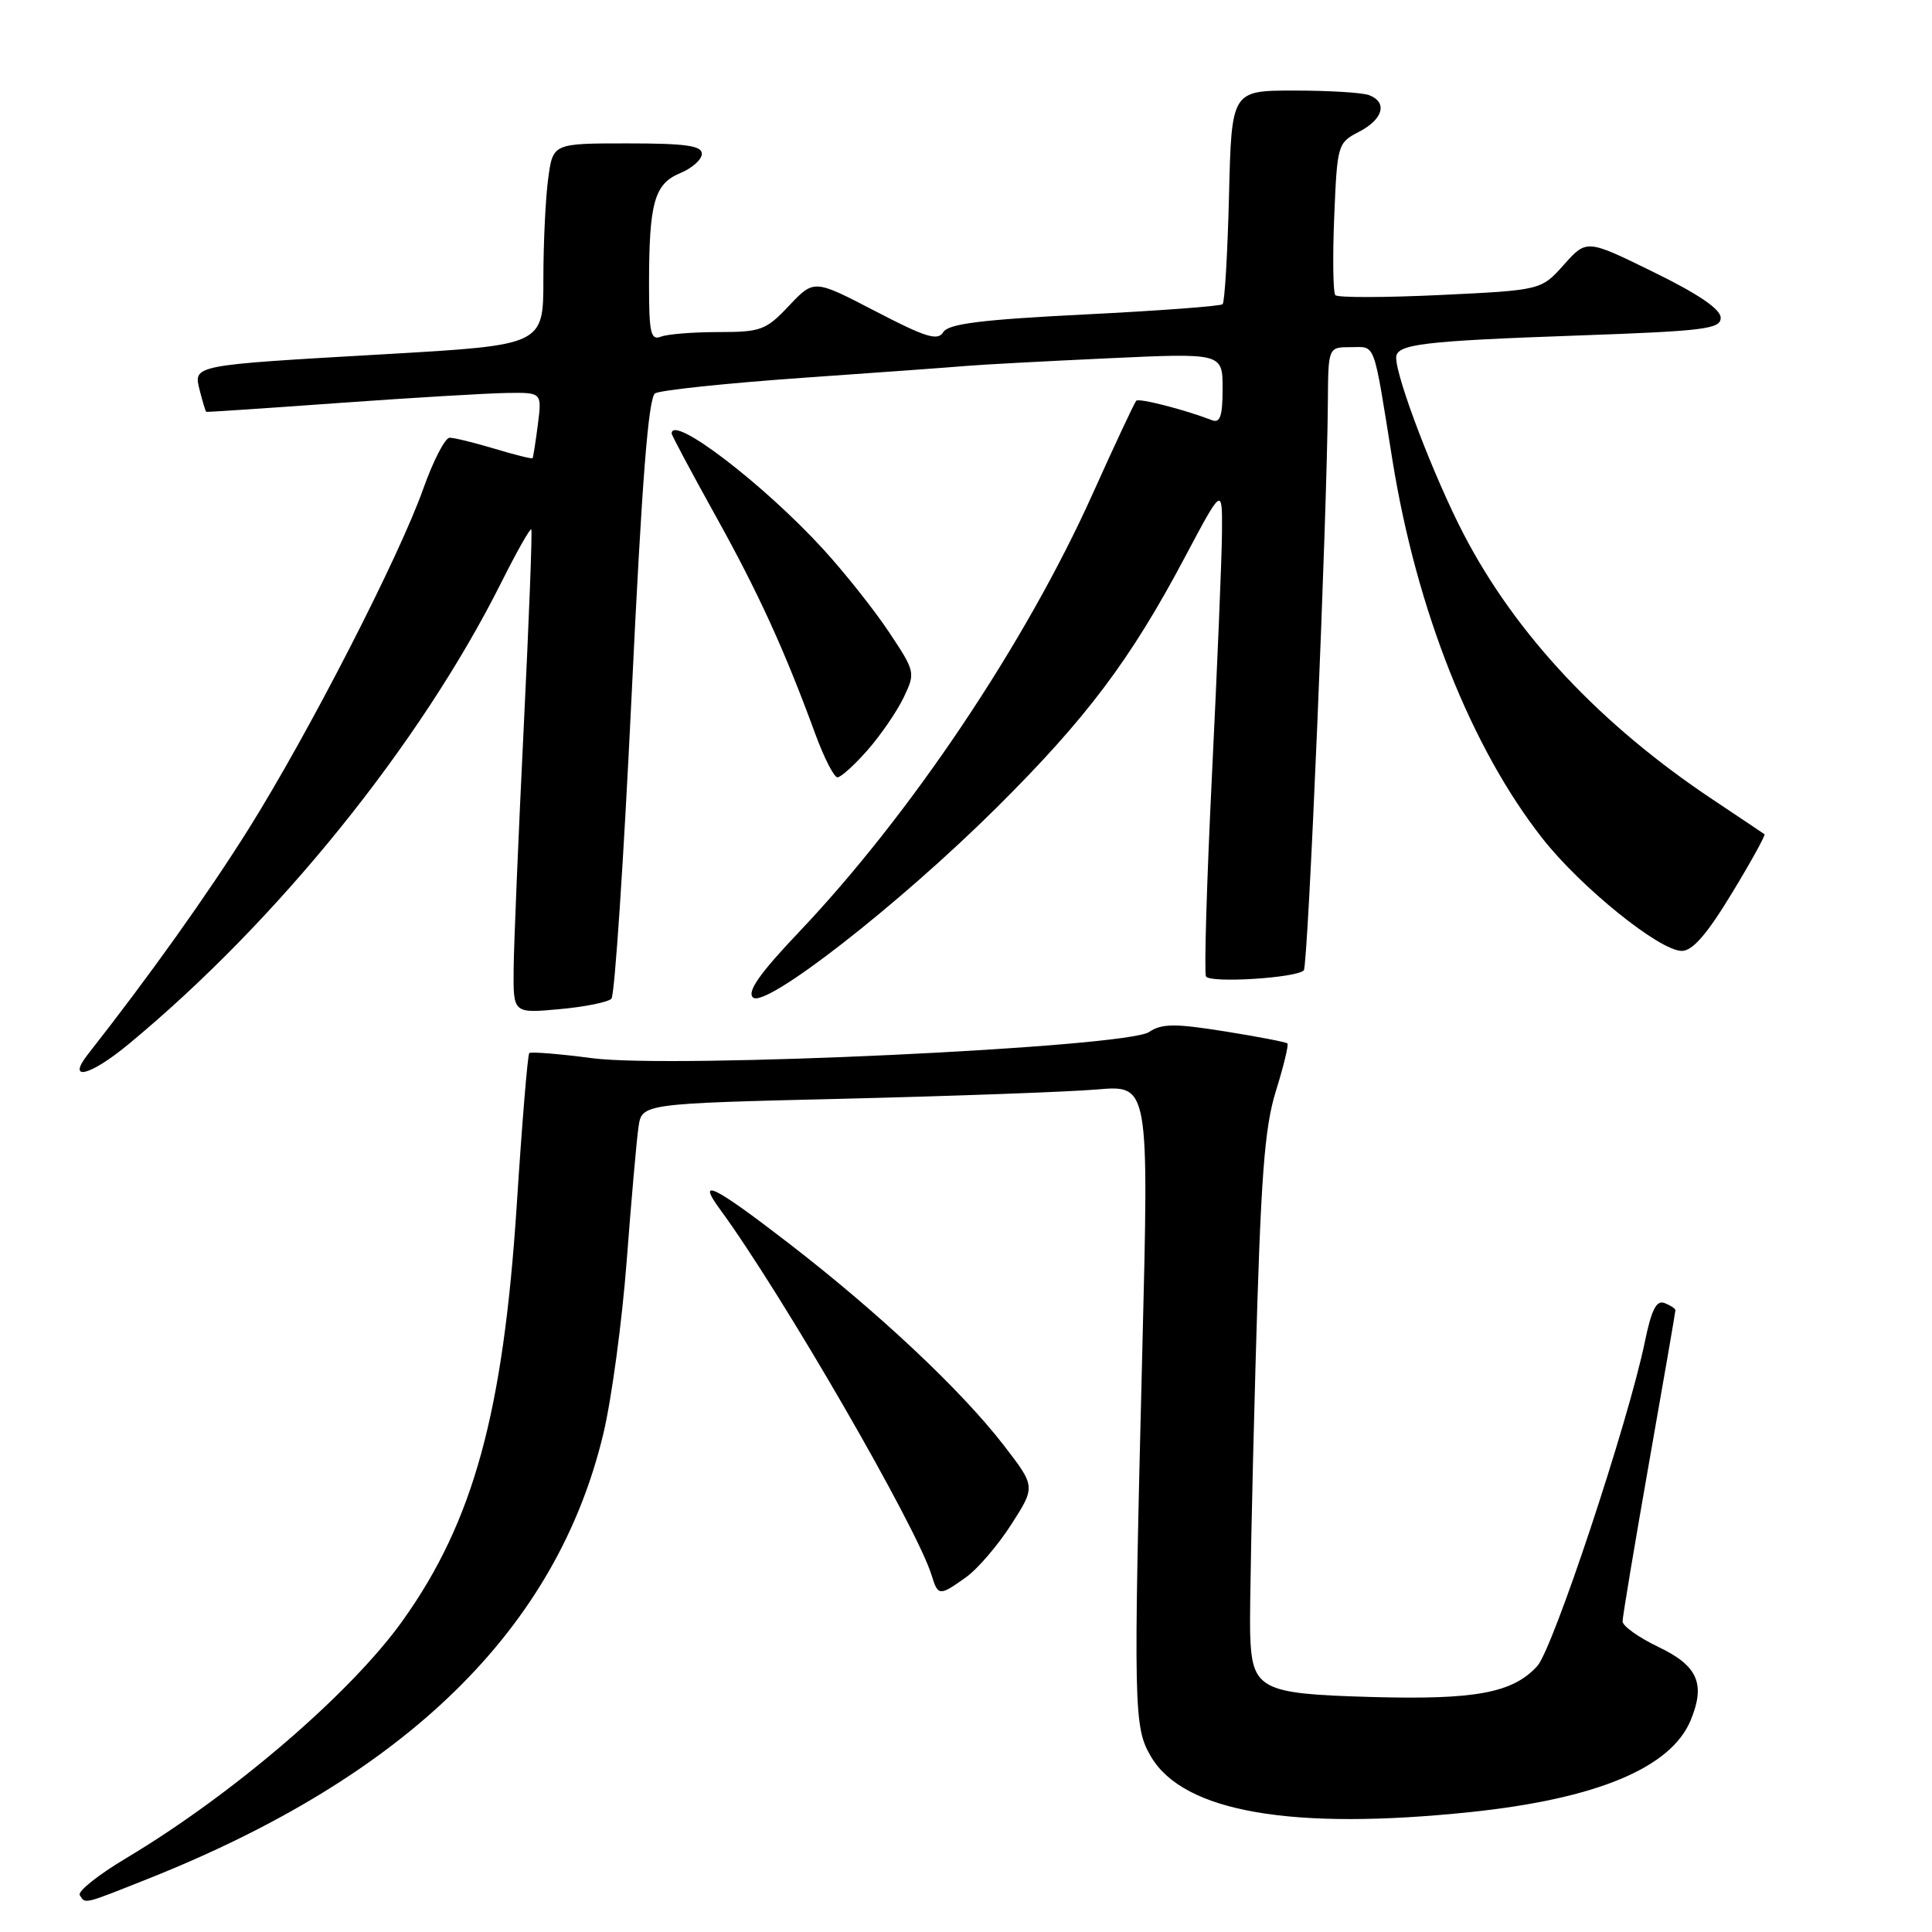 <?xml version="1.0" encoding="UTF-8" standalone="no"?>
<!DOCTYPE svg PUBLIC "-//W3C//DTD SVG 1.1//EN" "http://www.w3.org/Graphics/SVG/1.1/DTD/svg11.dtd" >
<svg xmlns="http://www.w3.org/2000/svg" xmlns:xlink="http://www.w3.org/1999/xlink" version="1.1" viewBox="0 0 256 256">
 <g >
 <path fill="currentColor"
d=" M 19.49 249.00 C 53.81 235.37 73.76 215.89 79.95 189.96 C 81.04 185.40 82.43 175.10 83.04 167.08 C 83.65 159.06 84.35 151.09 84.60 149.36 C 85.05 146.23 85.05 146.23 111.77 145.59 C 126.47 145.23 141.59 144.68 145.37 144.36 C 152.24 143.77 152.24 143.77 151.37 178.64 C 150.17 226.76 150.21 228.86 152.53 232.79 C 156.85 240.10 171.21 242.58 194.83 240.11 C 211.55 238.36 221.41 234.25 224.02 227.95 C 226.02 223.12 224.97 220.72 219.75 218.23 C 217.14 216.98 215.00 215.46 215.00 214.84 C 215.00 214.22 216.58 204.78 218.50 193.86 C 220.43 182.94 222.00 173.83 222.00 173.61 C 222.00 173.39 221.35 172.97 220.56 172.66 C 219.48 172.25 218.83 173.54 217.95 177.80 C 215.77 188.39 205.79 218.47 203.69 220.77 C 200.44 224.33 195.49 225.25 181.70 224.86 C 166.90 224.44 165.87 223.89 165.65 216.36 C 165.57 213.69 165.89 197.78 166.36 181.00 C 167.06 155.82 167.54 149.46 169.07 144.54 C 170.09 141.27 170.77 138.44 170.59 138.26 C 170.41 138.08 166.67 137.36 162.28 136.66 C 155.65 135.60 153.95 135.62 152.25 136.75 C 149.17 138.80 89.22 141.62 78.50 140.22 C 74.10 139.64 70.33 139.34 70.13 139.54 C 69.92 139.75 69.17 148.82 68.47 159.71 C 66.68 187.18 62.74 201.56 53.40 214.68 C 46.57 224.28 30.95 237.71 16.76 246.19 C 13.05 248.40 10.26 250.62 10.57 251.11 C 11.31 252.31 10.97 252.39 19.49 249.00 Z  M 127.98 209.01 C 129.52 207.92 132.23 204.76 134.00 202.00 C 137.22 196.98 137.22 196.98 133.02 191.53 C 127.39 184.23 116.39 173.89 104.42 164.67 C 94.59 157.09 92.24 155.93 95.39 160.22 C 103.64 171.48 121.50 202.37 123.45 208.75 C 124.29 211.49 124.48 211.51 127.98 209.01 Z  M 17.07 138.33 C 36.78 122.03 55.71 98.57 66.44 77.15 C 68.47 73.10 70.25 69.95 70.40 70.15 C 70.55 70.34 70.09 82.20 69.39 96.50 C 68.69 110.80 68.09 125.15 68.06 128.39 C 68.00 134.28 68.00 134.28 74.12 133.72 C 77.48 133.42 80.58 132.79 81.02 132.33 C 81.45 131.88 82.65 113.81 83.69 92.19 C 85.05 63.74 85.91 52.67 86.81 52.12 C 87.49 51.70 96.25 50.78 106.27 50.07 C 116.30 49.37 126.08 48.66 128.00 48.49 C 129.93 48.32 138.36 47.87 146.75 47.48 C 162.00 46.77 162.00 46.77 162.00 51.49 C 162.00 55.12 161.68 56.09 160.60 55.68 C 156.88 54.25 150.94 52.73 150.56 53.10 C 150.33 53.34 147.71 58.92 144.75 65.51 C 135.87 85.24 120.65 107.94 105.87 123.50 C 100.71 128.93 98.98 131.38 99.76 132.16 C 101.33 133.73 119.07 119.91 132.07 107.00 C 143.96 95.18 149.79 87.44 157.00 73.84 C 161.96 64.50 161.96 64.50 161.92 70.50 C 161.90 73.80 161.30 88.20 160.60 102.50 C 159.90 116.80 159.54 128.89 159.80 129.38 C 160.30 130.30 171.74 129.60 172.76 128.58 C 173.33 128.01 175.84 68.69 175.95 53.25 C 176.00 46.00 176.00 46.00 178.98 46.00 C 182.34 46.00 181.92 44.86 184.51 61.00 C 187.71 80.86 194.96 99.12 204.41 111.13 C 209.51 117.61 219.91 126.00 222.85 126.00 C 224.27 126.00 226.19 123.79 229.47 118.38 C 232.02 114.19 233.96 110.66 233.80 110.54 C 233.63 110.41 230.57 108.36 227.00 105.98 C 212.10 96.06 200.88 84.11 193.96 70.81 C 190.06 63.31 185.00 50.10 185.00 47.40 C 185.00 45.60 188.36 45.19 209.25 44.45 C 225.91 43.86 228.00 43.59 228.00 42.10 C 228.00 40.97 225.06 38.97 219.12 36.06 C 210.24 31.70 210.24 31.70 207.22 35.08 C 204.21 38.45 204.21 38.45 190.85 39.09 C 183.51 39.44 177.25 39.45 176.94 39.11 C 176.64 38.77 176.57 34.10 176.79 28.73 C 177.19 19.12 177.24 18.93 180.10 17.45 C 183.28 15.80 183.89 13.56 181.42 12.61 C 180.55 12.27 176.09 12.00 171.51 12.00 C 163.19 12.00 163.19 12.00 162.85 25.92 C 162.66 33.57 162.28 40.05 162.00 40.31 C 161.72 40.57 153.49 41.18 143.69 41.67 C 129.98 42.36 125.68 42.90 124.99 44.01 C 124.26 45.20 122.69 44.72 115.98 41.23 C 107.86 37.01 107.86 37.01 104.56 40.50 C 101.50 43.75 100.83 44.00 95.21 44.00 C 91.89 44.00 88.45 44.27 87.58 44.61 C 86.23 45.13 86.00 44.14 86.00 37.73 C 86.00 26.87 86.70 24.37 90.11 22.95 C 91.70 22.30 93.00 21.14 93.00 20.38 C 93.00 19.30 90.85 19.00 83.14 19.00 C 73.27 19.00 73.27 19.00 72.64 23.64 C 72.29 26.19 72.00 32.20 72.00 37.00 C 72.00 45.72 72.00 45.72 51.25 46.92 C 25.16 48.42 25.62 48.33 26.48 51.79 C 26.86 53.28 27.24 54.53 27.33 54.57 C 27.42 54.62 35.38 54.09 45.00 53.39 C 54.62 52.70 64.59 52.11 67.15 52.07 C 71.81 52.00 71.81 52.00 71.27 56.25 C 70.97 58.59 70.65 60.60 70.57 60.71 C 70.48 60.83 68.22 60.27 65.54 59.46 C 62.87 58.66 60.19 58.00 59.58 58.00 C 58.98 58.00 57.41 61.04 56.09 64.75 C 52.89 73.79 40.93 97.09 32.96 109.81 C 27.50 118.52 19.72 129.43 11.67 139.67 C 8.75 143.38 11.92 142.60 17.07 138.33 Z  M 114.97 99.38 C 116.71 97.39 118.86 94.26 119.74 92.42 C 121.31 89.13 121.28 89.00 117.82 83.79 C 115.89 80.88 111.96 75.92 109.08 72.77 C 101.18 64.14 89.00 54.83 89.00 57.44 C 89.00 57.68 91.60 62.55 94.77 68.26 C 100.48 78.52 103.93 86.07 108.03 97.25 C 109.19 100.41 110.51 103.00 110.97 103.00 C 111.42 103.00 113.22 101.37 114.97 99.38 Z "/>
</g>
</svg>